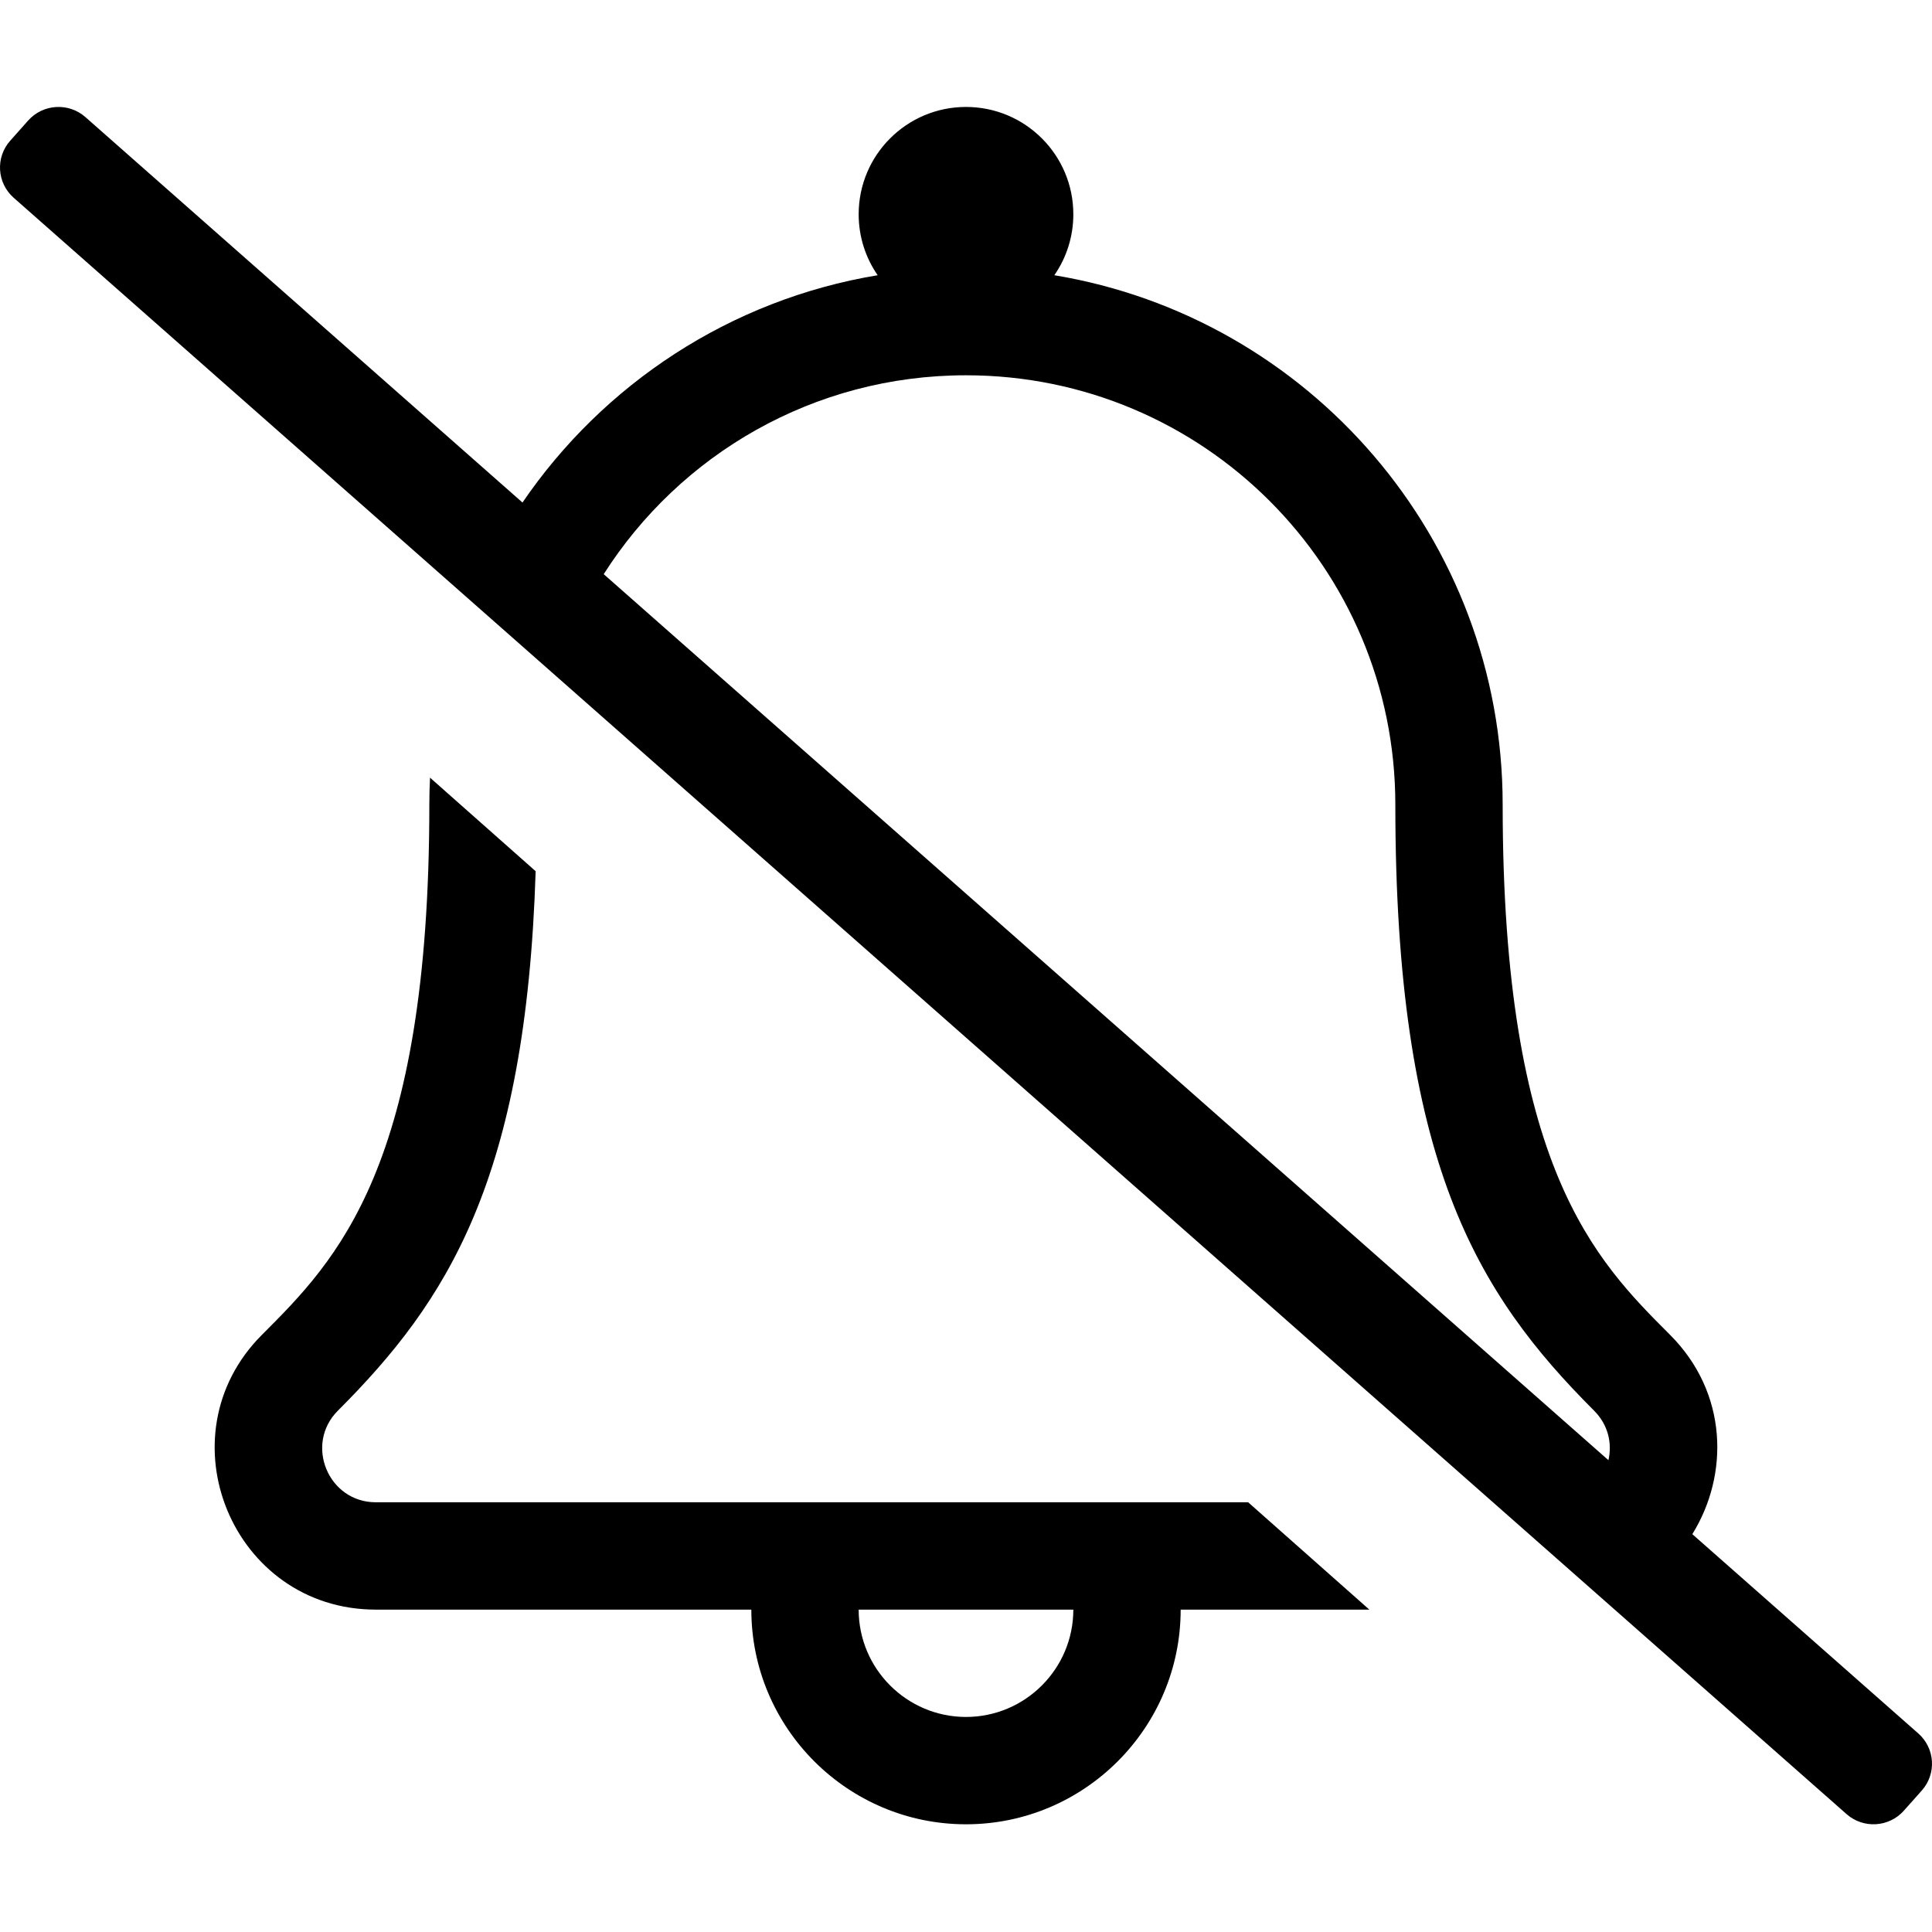 <?xml version="1.0" encoding="UTF-8"?>
<svg width="560px" height="560px" viewBox="0 0 560 560" version="1.1" xmlns="http://www.w3.org/2000/svg" xmlns:xlink="http://www.w3.org/1999/xlink">
    <!-- Generator: sketchtool 51.2 (57519) - http://www.bohemiancoding.com/sketch -->
    <title>uA147-bell-slash</title>
    <desc>Created with sketchtool.</desc>
    <defs></defs>
    <g id="Page-1" stroke="none" stroke-width="1" fill="none" fill-rule="evenodd">
        <g id="uA147-bell-slash" fill="#000000" fill-rule="nonzero">
            <g id="bell-slash" transform="translate(0, 31)">
                <path d="M108.936,404.444 C95.108,404.444 88.197,387.629 97.936,377.889 C129.631,346.195 152.446,310.955 155.26,221.525 L124.643,194.407 C124.513,197.01 124.447,199.616 124.444,202.222 C124.444,307.337 97.569,334.259 75.937,355.891 C46.626,385.202 67.399,435.556 108.936,435.556 L217.778,435.556 C217.778,469.865 245.69,497.778 280,497.778 C314.31,497.778 342.222,469.865 342.222,435.556 L396.909,435.556 L361.783,404.444 L108.936,404.444 Z M280,466.667 C262.845,466.667 248.889,452.71 248.889,435.556 L311.111,435.556 C311.111,452.71 297.155,466.667 280,466.667 Z M556.036,471.456 L490.527,413.685 C501.19,396.508 500.918,372.754 484.054,355.89 C462.422,334.259 435.556,307.337 435.556,202.222 C435.556,125.034 379.331,60.988 305.605,48.776 C309.198,43.587 311.12,37.423 311.111,31.111 C311.111,13.929 297.182,-3.55271368e-15 280,-3.55271368e-15 C262.818,-3.55271368e-15 248.889,13.929 248.889,31.111 C248.889,37.674 250.926,43.758 254.395,48.776 C211.691,55.85 174.877,80.326 151.443,114.661 L24.76,2.944 C19.897,-1.344 12.463,-0.895 8.156,3.946 L2.958,9.79 C-1.349,14.632 -0.898,22.032 3.964,26.321 L535.24,494.833 C540.103,499.121 547.537,498.672 551.844,493.831 L557.043,487.987 C561.349,483.146 560.899,475.744 556.036,471.456 Z M280,77.778 C348.775,77.778 404.444,133.437 404.444,202.222 C404.444,305.685 427.978,343.812 462.055,377.889 C466.189,382.023 467.321,387.405 466.211,392.242 L174.987,135.425 C197.065,100.763 235.813,77.778 280,77.778 Z" id="Shape"></path>
            </g>
        </g>
    </g>
</svg>